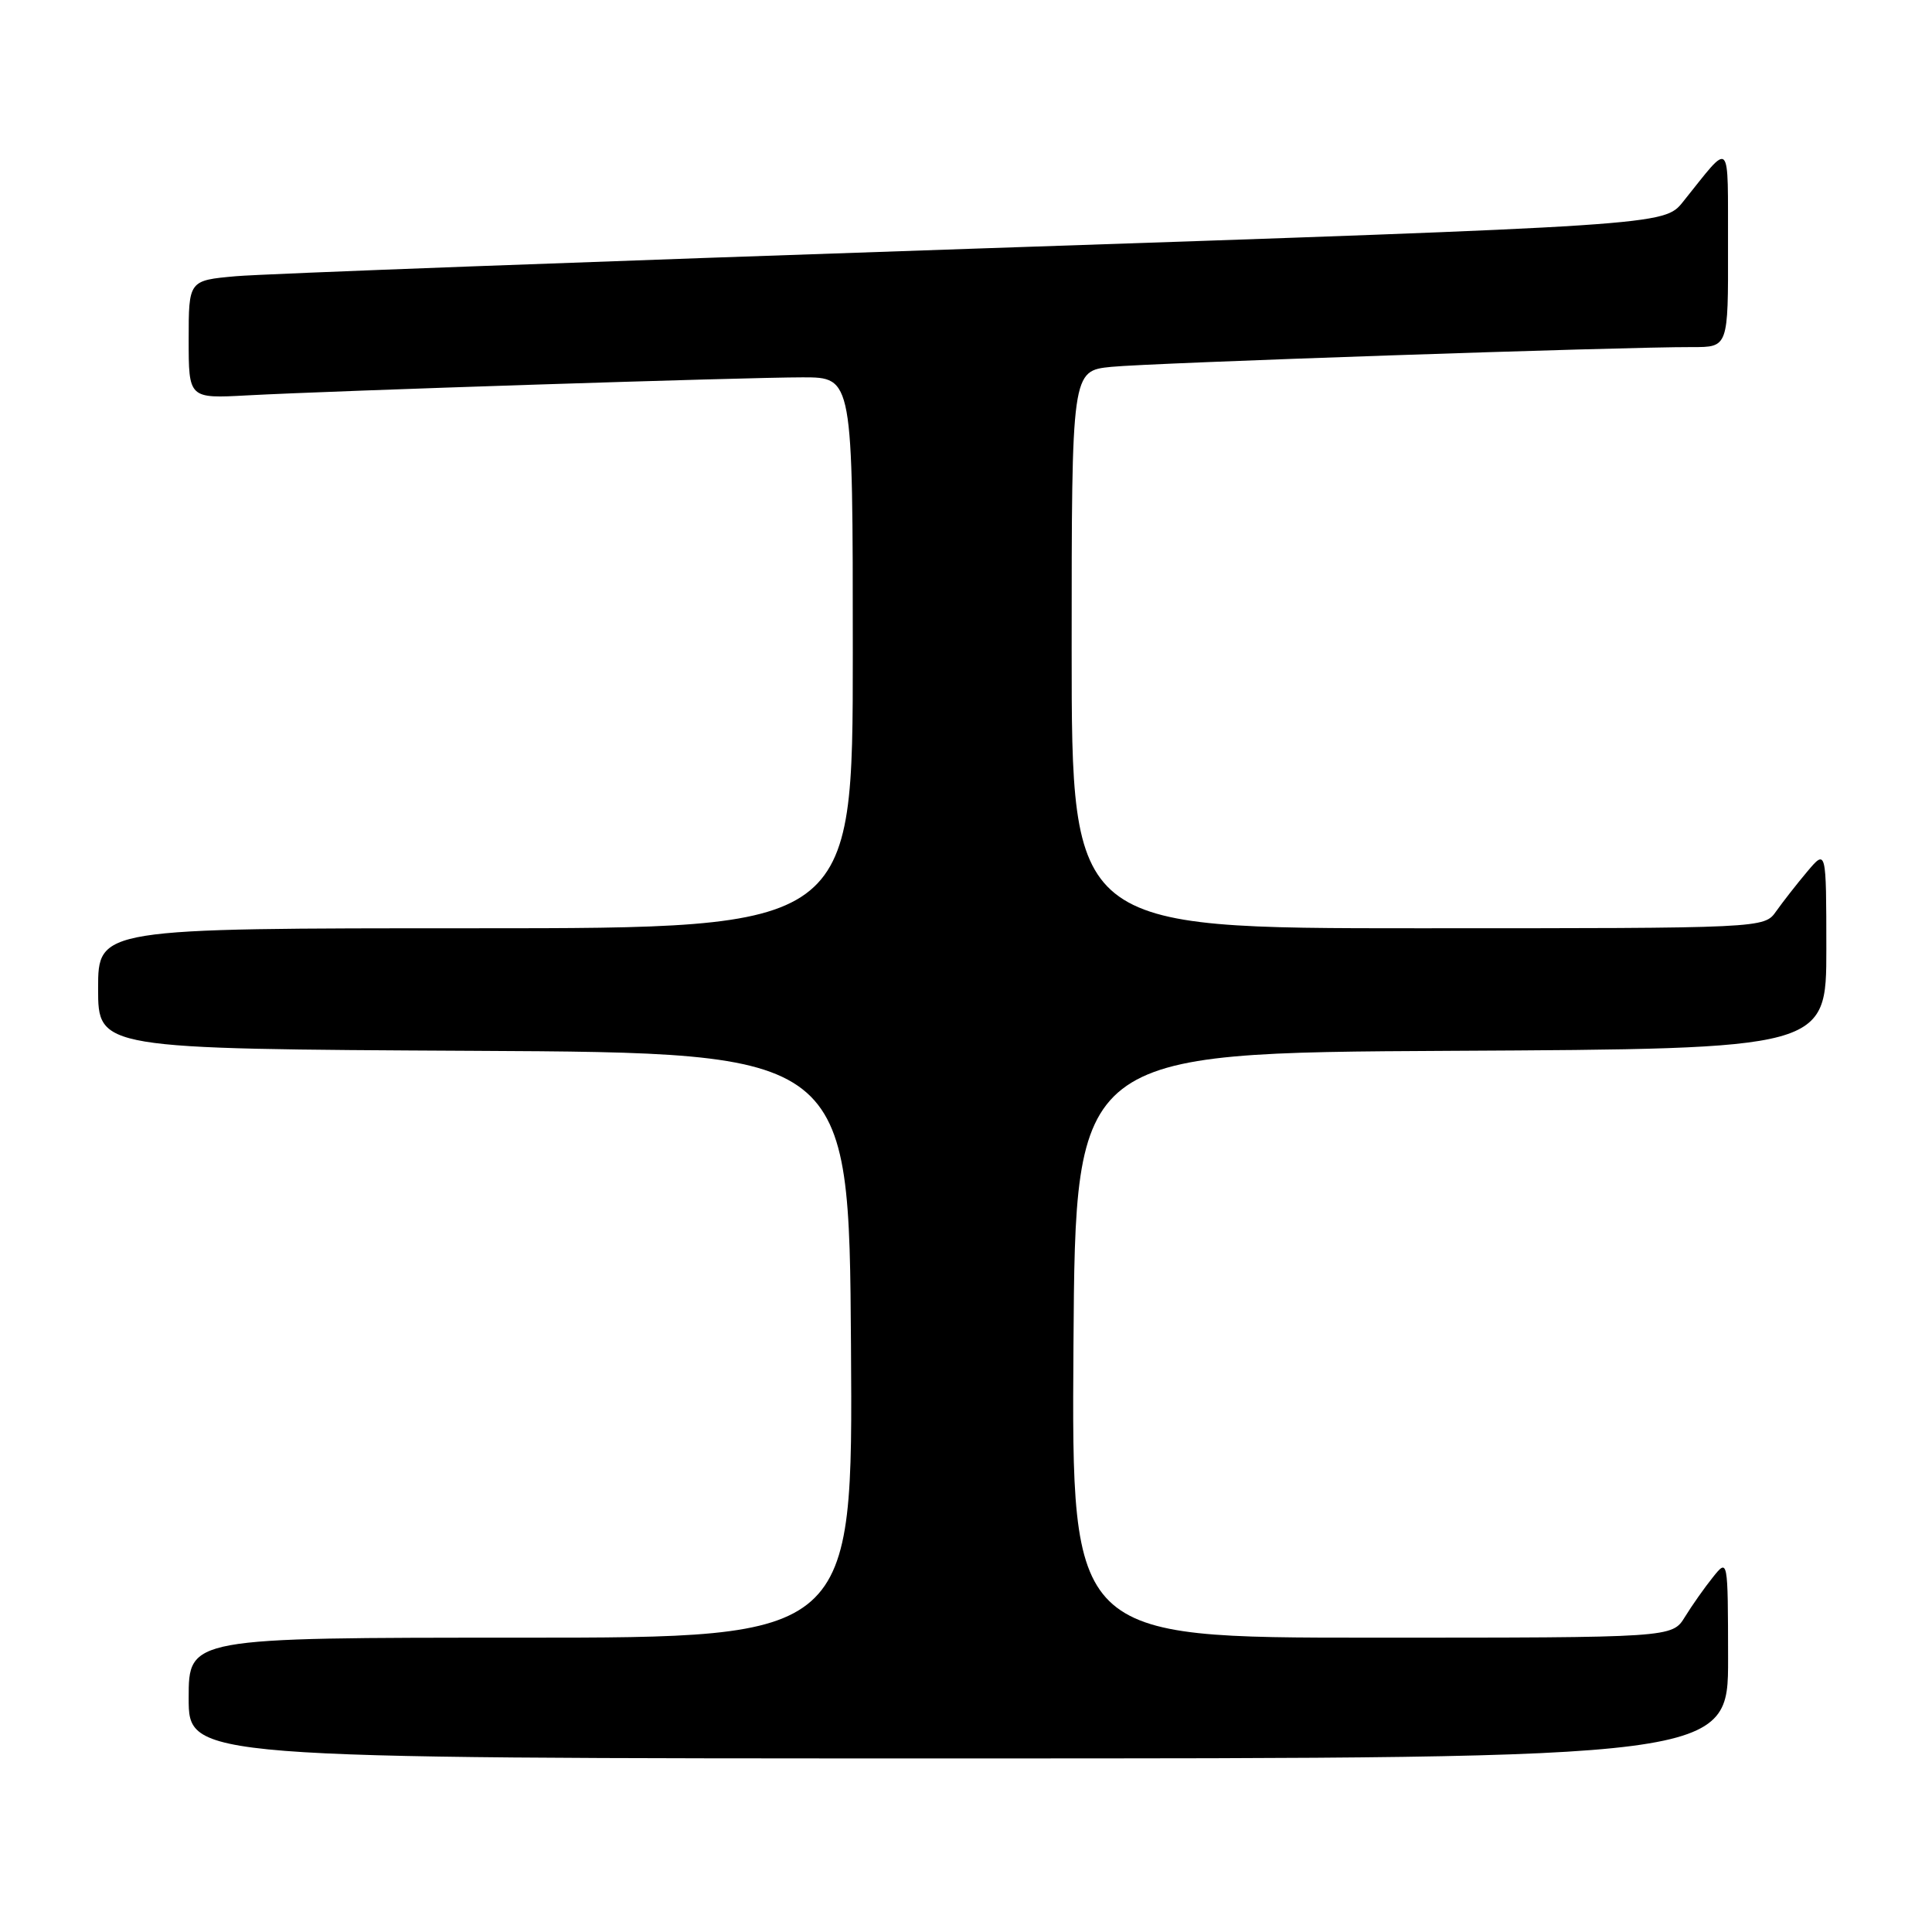 <?xml version="1.0" encoding="UTF-8" standalone="no"?>
<!DOCTYPE svg PUBLIC "-//W3C//DTD SVG 1.1//EN" "http://www.w3.org/Graphics/SVG/1.1/DTD/svg11.dtd" >
<svg xmlns="http://www.w3.org/2000/svg" xmlns:xlink="http://www.w3.org/1999/xlink" version="1.1" viewBox="0 0 256 256">
 <g >
 <path fill="currentColor"
d=" M 228.98 219.75 C 228.96 206.50 228.96 206.50 226.96 209.00 C 225.85 210.38 224.19 212.74 223.26 214.25 C 221.57 217.00 221.57 217.00 181.77 217.00 C 141.98 217.00 141.98 217.00 142.24 178.25 C 142.50 139.50 142.50 139.50 192.25 139.24 C 242.00 138.98 242.00 138.98 242.00 125.74 C 241.99 112.50 241.99 112.50 239.46 115.50 C 238.07 117.15 236.23 119.51 235.35 120.75 C 233.77 123.00 233.77 123.00 187.88 123.00 C 142.00 123.00 142.00 123.00 142.00 86.07 C 142.00 49.14 142.00 49.14 147.25 48.61 C 152.39 48.09 214.87 45.96 224.25 45.99 C 229.00 46.00 229.00 46.00 228.97 32.75 C 228.93 18.03 229.53 18.63 223.00 26.75 C 220.50 29.86 220.50 29.86 129.00 32.95 C 78.67 34.65 34.69 36.29 31.25 36.60 C 25.00 37.16 25.00 37.16 25.00 44.99 C 25.00 52.81 25.00 52.81 32.75 52.39 C 44.26 51.77 98.72 50.00 106.37 50.00 C 113.00 50.00 113.00 50.00 113.00 86.50 C 113.00 123.00 113.00 123.00 63.00 123.00 C 13.00 123.00 13.00 123.00 13.00 130.99 C 13.00 138.98 13.00 138.98 62.75 139.24 C 112.50 139.50 112.50 139.50 112.76 178.25 C 113.02 217.00 113.02 217.00 69.01 217.00 C 25.00 217.00 25.00 217.00 25.00 225.00 C 25.00 233.00 25.00 233.00 127.00 233.00 C 229.00 233.00 229.00 233.00 228.98 219.75 Z "/>
</g>
</svg>